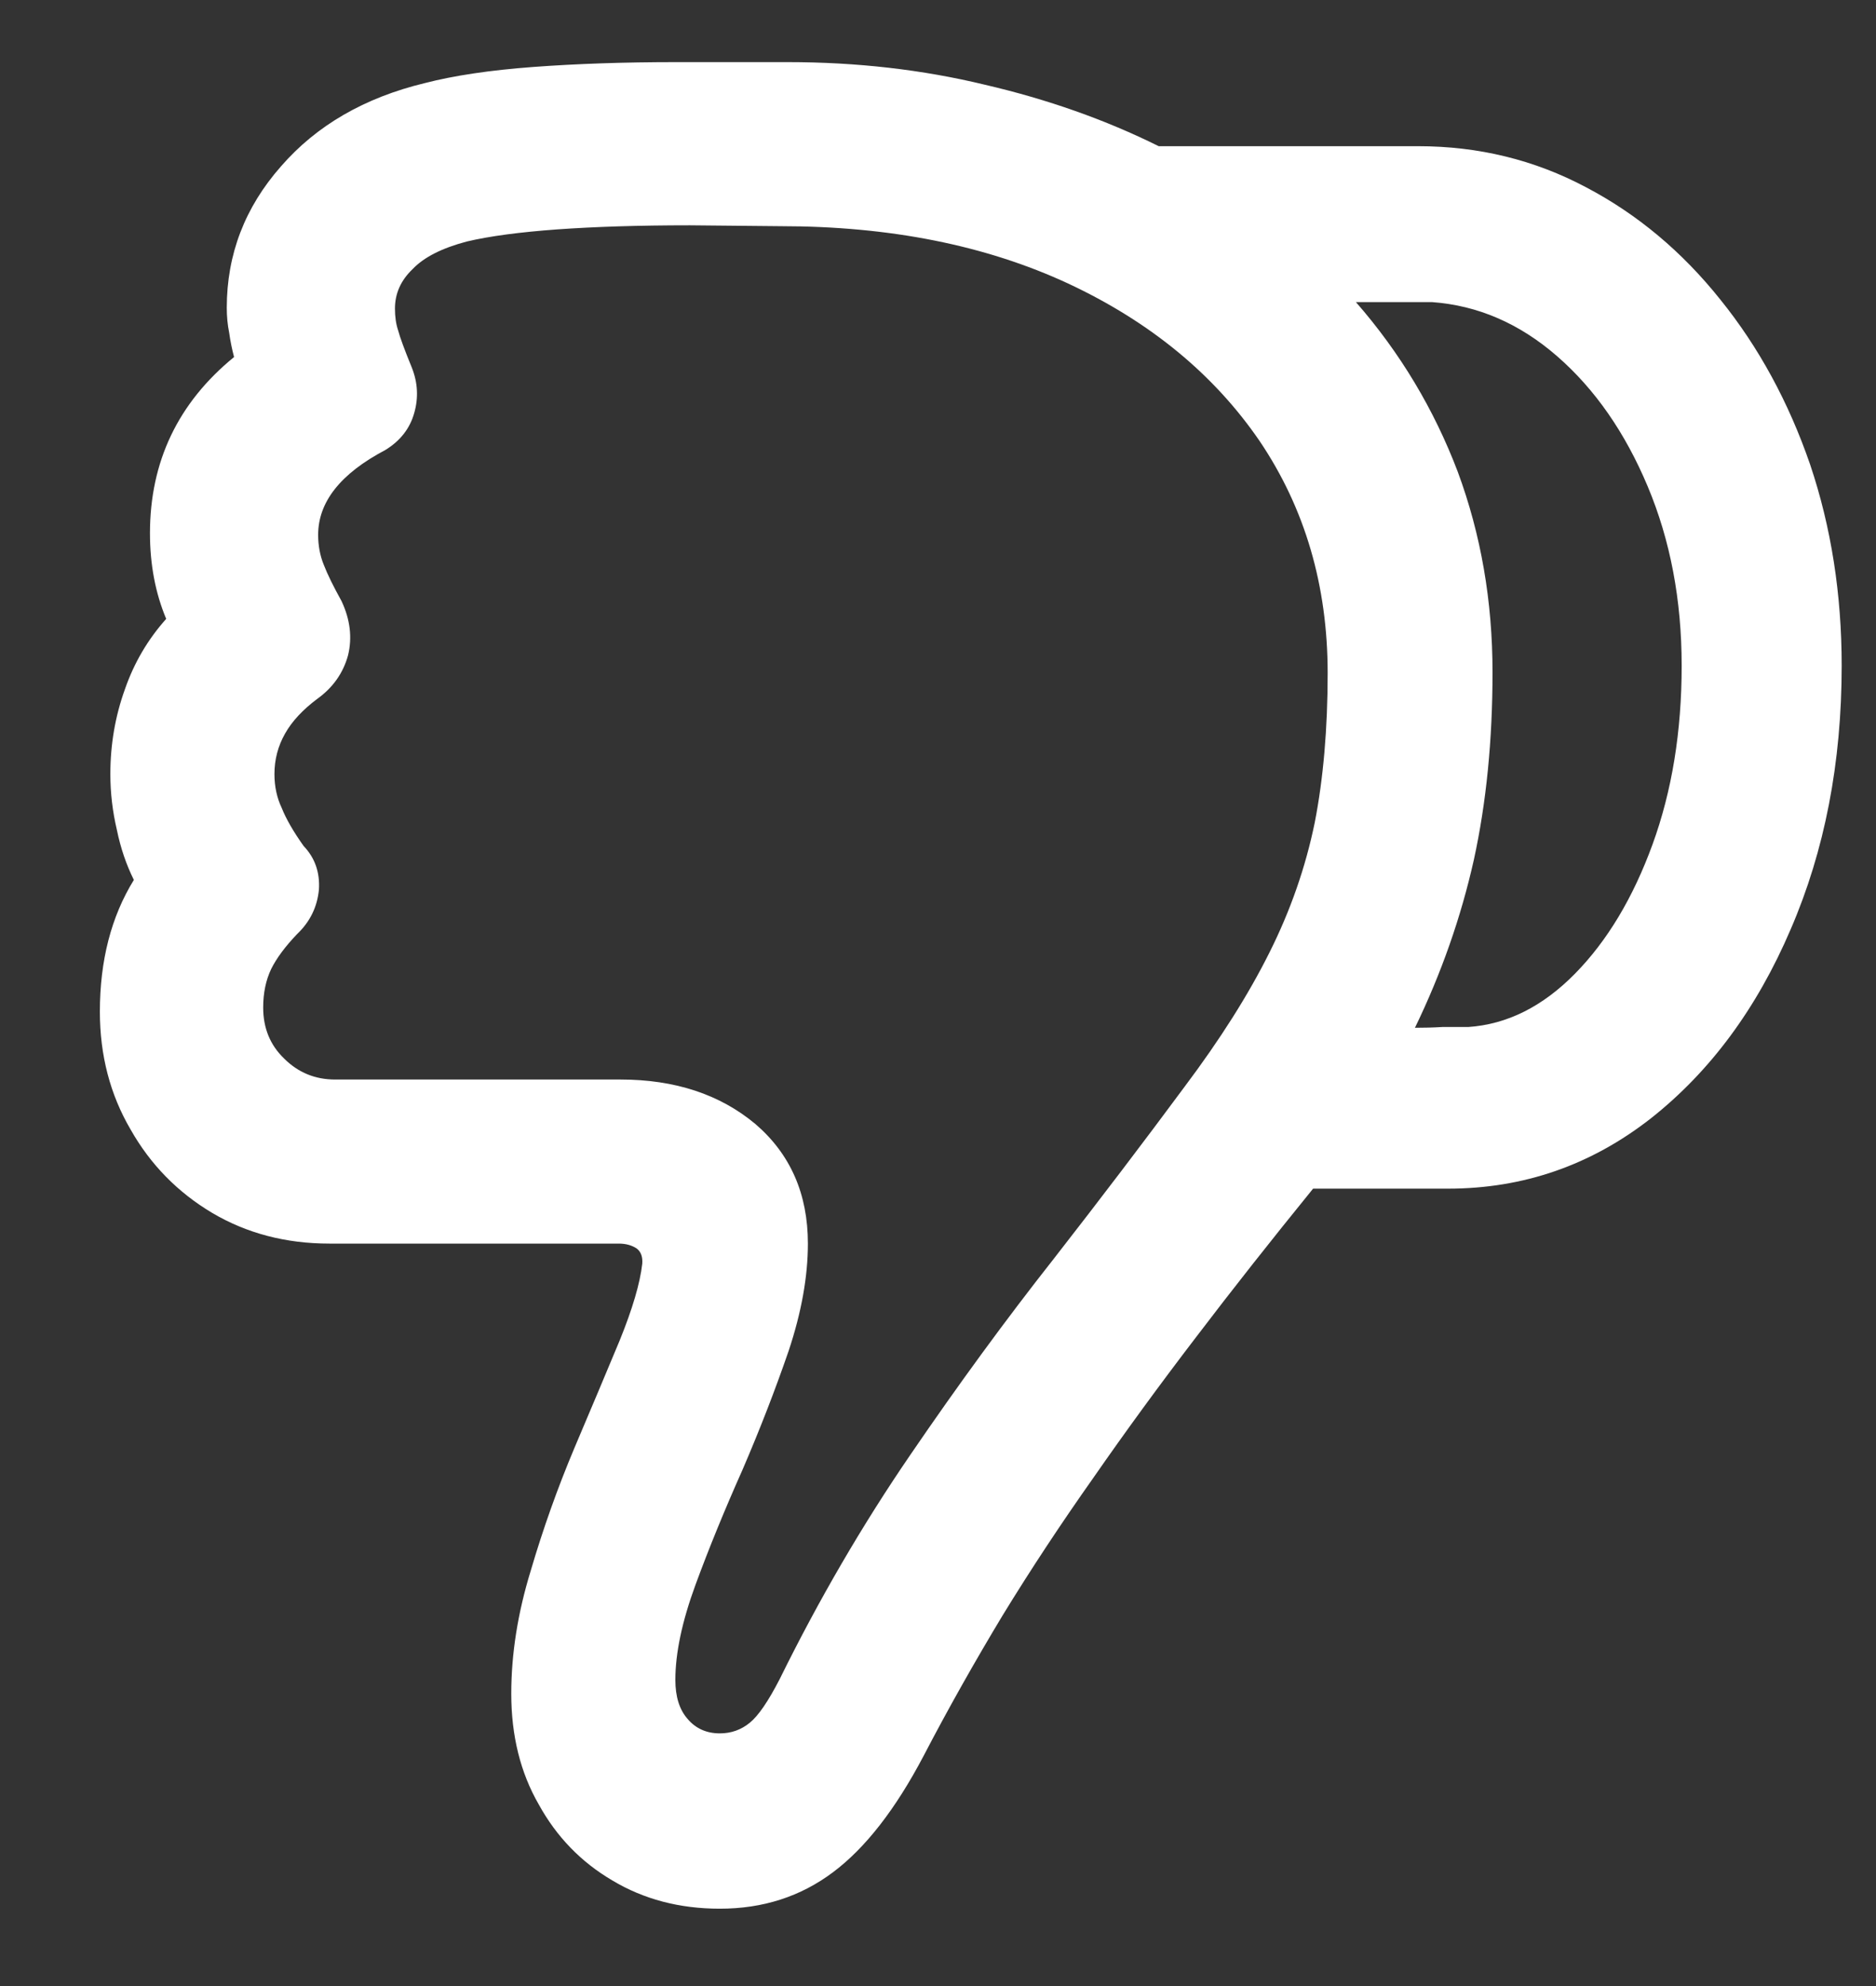 <svg width="17" height="18" viewBox="0 0 17 18" fill="none" xmlns="http://www.w3.org/2000/svg">
<rect x="0" y="0" width="17" height="18" fill="#333333" stroke="none"/>
<path d="M16.689 6.034C16.689 5.385 16.594 4.777 16.403 4.21C16.208 3.644 15.937 3.146 15.59 2.716C15.244 2.282 14.838 1.942 14.374 1.698C13.906 1.449 13.398 1.325 12.851 1.325H10.5C10.017 1.085 9.492 0.9 8.925 0.768C8.359 0.631 7.763 0.563 7.138 0.563H6.127C5.654 0.563 5.222 0.578 4.831 0.607C4.44 0.636 4.113 0.685 3.85 0.753C3.303 0.885 2.868 1.137 2.546 1.508C2.219 1.879 2.055 2.306 2.055 2.79C2.055 2.868 2.062 2.943 2.077 3.017C2.087 3.09 2.102 3.163 2.121 3.236C1.613 3.651 1.359 4.184 1.359 4.833C1.359 5.116 1.408 5.375 1.506 5.609C1.34 5.795 1.215 6.007 1.132 6.247C1.044 6.491 1 6.747 1 7.016C1 7.187 1.02 7.355 1.059 7.521C1.093 7.687 1.145 7.838 1.213 7.975C1.008 8.307 0.905 8.705 0.905 9.169C0.905 9.564 0.998 9.921 1.184 10.238C1.364 10.556 1.611 10.807 1.923 10.993C2.236 11.178 2.59 11.271 2.985 11.271H5.607C5.671 11.271 5.725 11.286 5.769 11.315C5.808 11.344 5.825 11.391 5.82 11.454C5.8 11.63 5.732 11.862 5.615 12.15C5.493 12.443 5.356 12.768 5.205 13.124C5.053 13.485 4.921 13.856 4.809 14.237C4.692 14.618 4.633 14.989 4.633 15.351C4.633 15.731 4.716 16.066 4.882 16.354C5.043 16.647 5.266 16.877 5.549 17.043C5.832 17.213 6.157 17.299 6.523 17.299C6.914 17.299 7.255 17.189 7.548 16.969C7.841 16.75 8.115 16.398 8.369 15.915C8.593 15.485 8.833 15.06 9.086 14.64C9.34 14.225 9.614 13.81 9.907 13.395C10.195 12.98 10.505 12.555 10.837 12.121C11.164 11.691 11.518 11.242 11.899 10.773H13.122C13.806 10.773 14.418 10.56 14.96 10.136C15.498 9.711 15.92 9.14 16.227 8.422C16.535 7.709 16.689 6.913 16.689 6.034ZM12.031 6.1C12.031 6.603 11.992 7.055 11.914 7.455C11.831 7.86 11.694 8.253 11.503 8.634C11.313 9.015 11.057 9.42 10.734 9.85C10.373 10.338 9.978 10.858 9.548 11.41C9.113 11.962 8.681 12.553 8.251 13.183C7.817 13.817 7.421 14.496 7.065 15.219C6.962 15.419 6.872 15.551 6.794 15.614C6.716 15.678 6.625 15.71 6.523 15.71C6.401 15.71 6.303 15.665 6.23 15.578C6.157 15.495 6.12 15.377 6.12 15.226C6.12 14.982 6.181 14.694 6.303 14.362C6.425 14.03 6.567 13.683 6.728 13.322C6.884 12.96 7.023 12.602 7.146 12.245C7.263 11.894 7.321 11.569 7.321 11.271C7.321 10.822 7.163 10.46 6.845 10.187C6.523 9.918 6.115 9.784 5.622 9.784H3.037C2.856 9.784 2.702 9.721 2.575 9.594C2.448 9.472 2.385 9.318 2.385 9.132C2.385 9 2.409 8.883 2.458 8.781C2.507 8.683 2.585 8.578 2.692 8.466C2.81 8.354 2.875 8.219 2.89 8.063C2.9 7.907 2.854 7.775 2.751 7.667C2.658 7.536 2.592 7.421 2.553 7.323C2.509 7.23 2.487 7.128 2.487 7.016C2.487 6.884 2.519 6.762 2.583 6.649C2.646 6.537 2.744 6.432 2.875 6.334C3.017 6.232 3.11 6.1 3.154 5.939C3.193 5.778 3.173 5.614 3.095 5.448C3.022 5.316 2.968 5.207 2.934 5.119C2.9 5.036 2.883 4.945 2.883 4.848C2.883 4.55 3.085 4.293 3.491 4.079C3.627 3.996 3.715 3.883 3.754 3.742C3.793 3.605 3.786 3.468 3.732 3.332C3.664 3.166 3.623 3.053 3.608 2.995C3.588 2.936 3.579 2.87 3.579 2.797C3.579 2.66 3.632 2.541 3.74 2.438C3.842 2.331 4.006 2.248 4.23 2.189C4.436 2.14 4.709 2.104 5.051 2.079C5.388 2.055 5.788 2.042 6.252 2.042L7.072 2.05C8.063 2.05 8.933 2.223 9.68 2.57C10.422 2.917 11.001 3.393 11.415 3.998C11.826 4.608 12.031 5.309 12.031 6.1ZM15.239 6.034C15.239 6.63 15.151 7.169 14.975 7.653C14.799 8.136 14.565 8.527 14.272 8.825C13.979 9.123 13.657 9.284 13.305 9.308C13.227 9.308 13.149 9.308 13.071 9.308C12.988 9.313 12.905 9.315 12.822 9.315C13.061 8.822 13.239 8.314 13.356 7.792C13.469 7.274 13.525 6.708 13.525 6.093C13.525 5.448 13.42 4.843 13.21 4.276C12.995 3.71 12.688 3.197 12.287 2.738C12.399 2.738 12.514 2.738 12.631 2.738C12.748 2.738 12.863 2.738 12.976 2.738C13.391 2.768 13.769 2.931 14.111 3.229C14.453 3.527 14.726 3.92 14.931 4.408C15.136 4.896 15.239 5.438 15.239 6.034Z" fill="white"/>
</svg>
